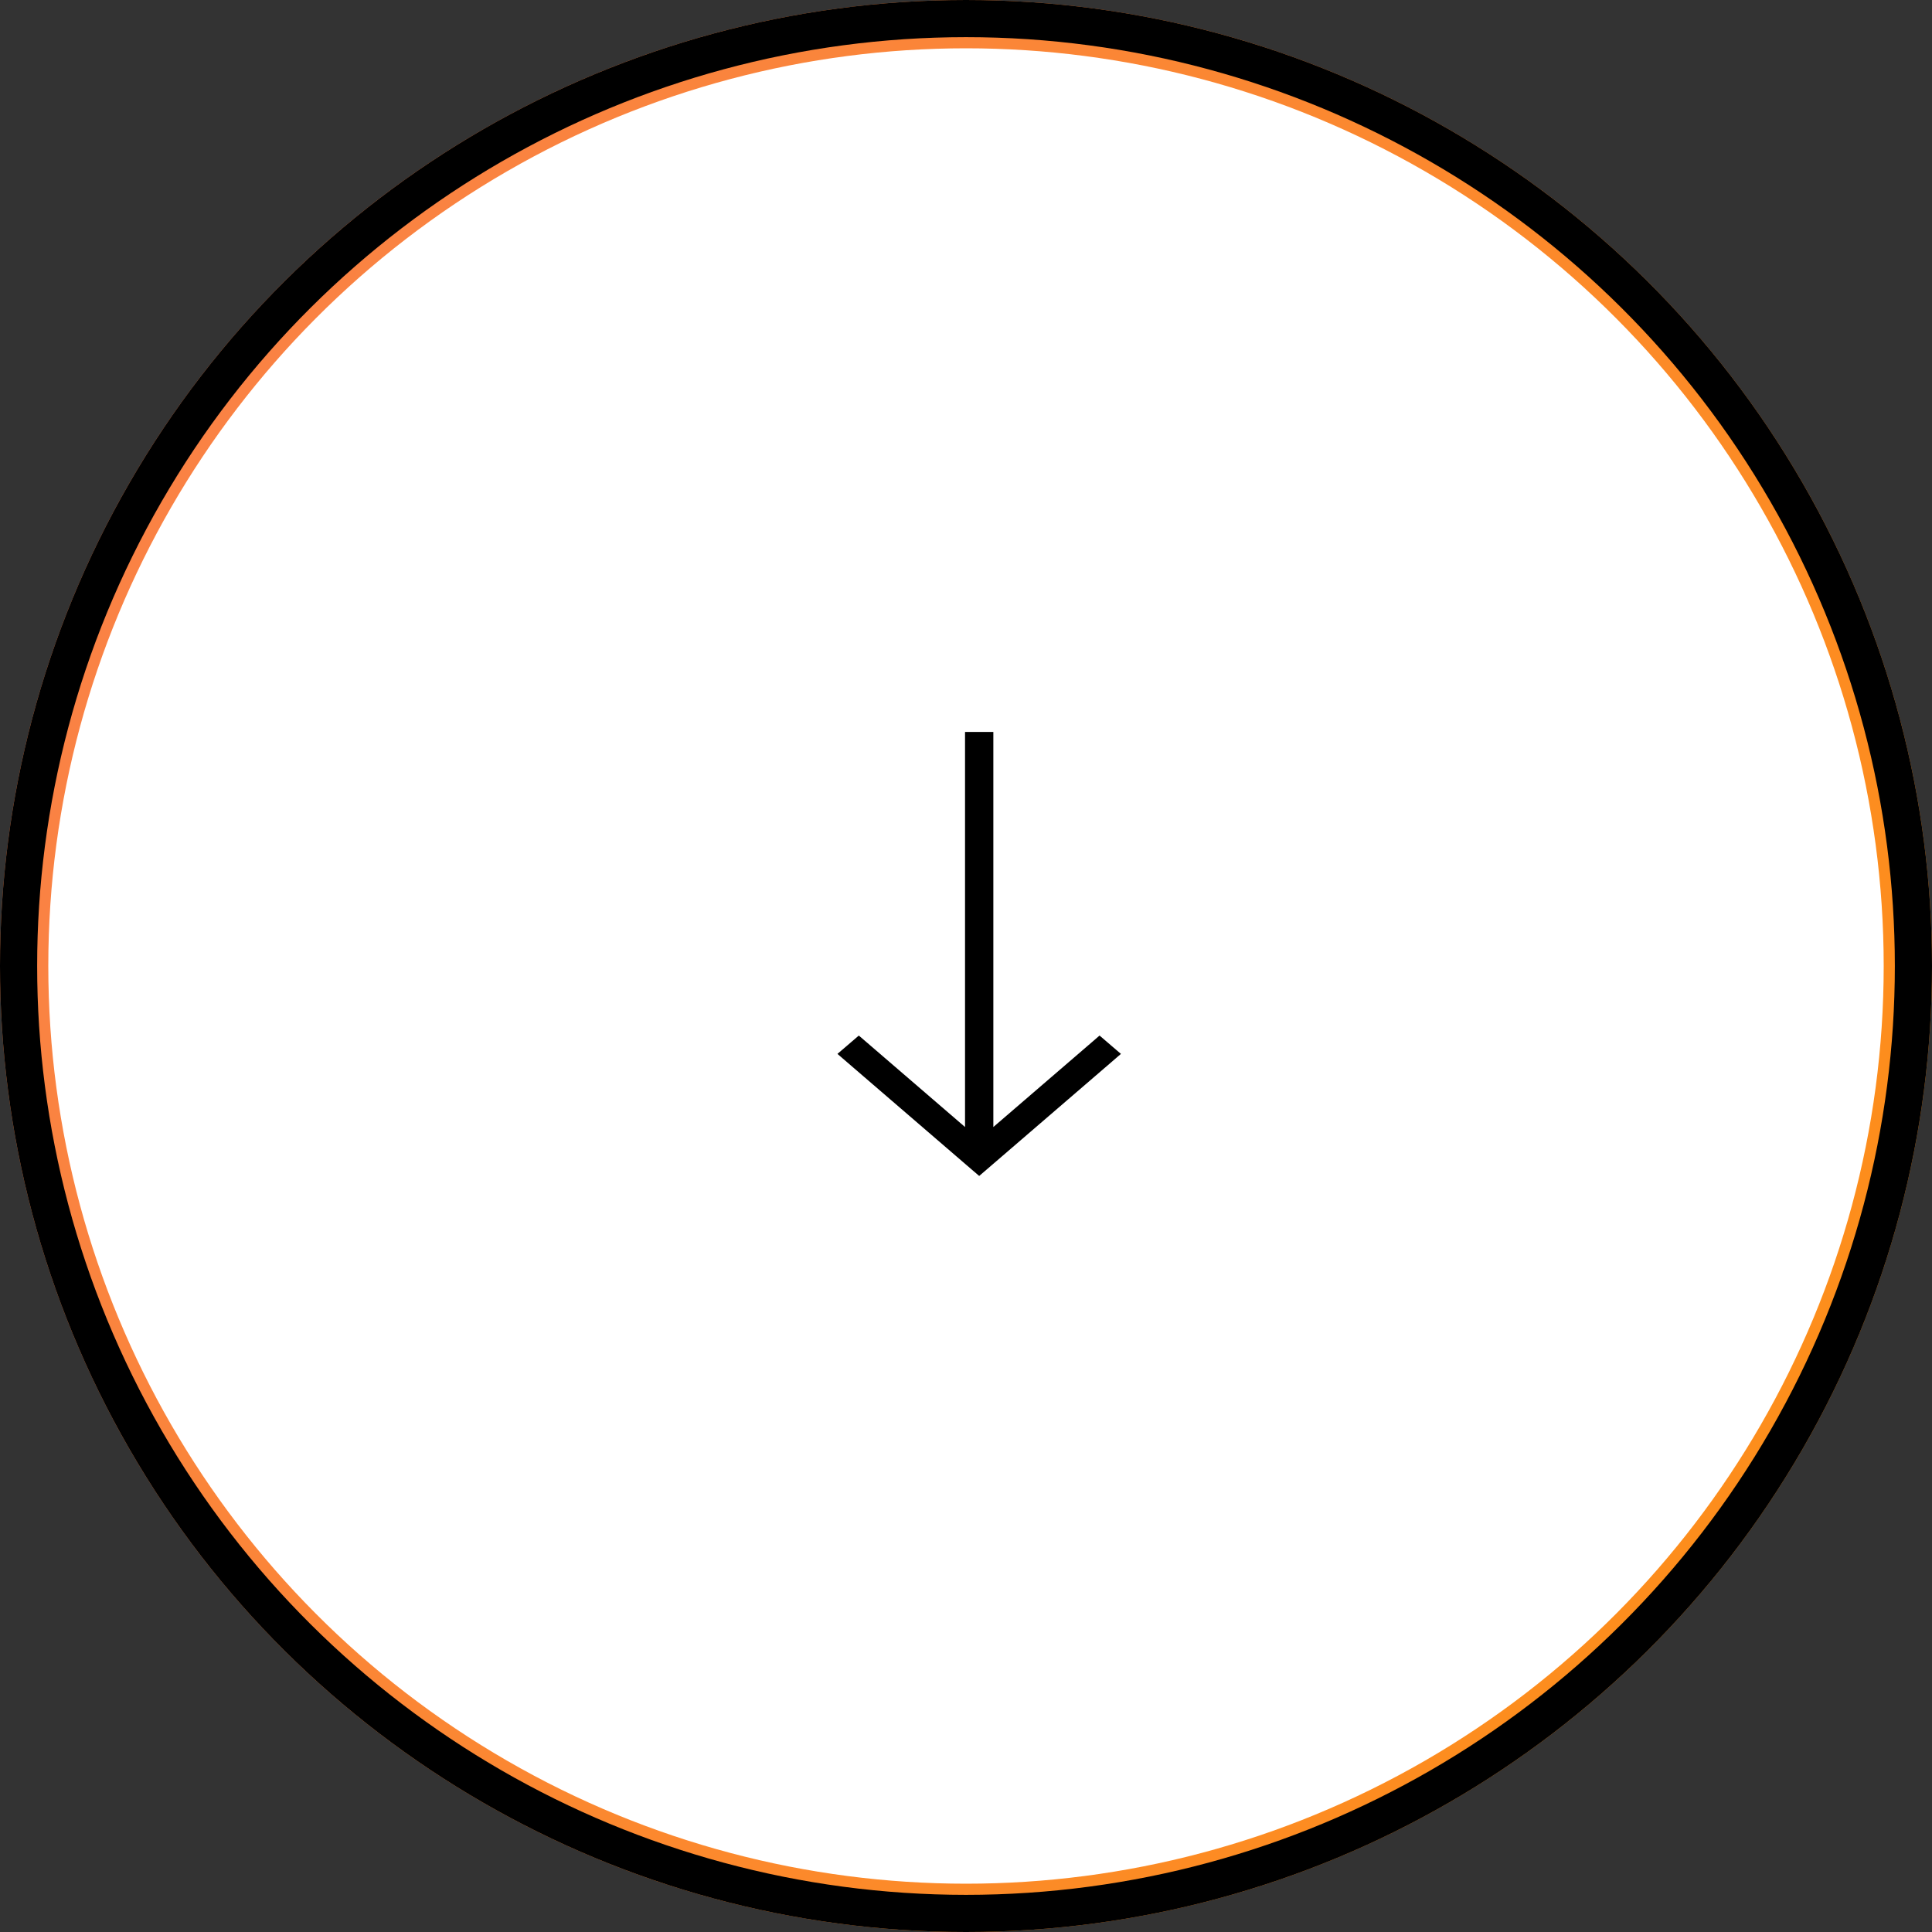 <svg width="52" height="52" viewBox="0 0 52 52" fill="none" xmlns="http://www.w3.org/2000/svg">
<rect x="0" y="0" width="52" height="52" fill="#333333" stroke="none"/>
<circle cx="26" cy="26" r="25.35" fill="white" stroke="url(#paint0_linear)" stroke-width="1.3"/>
<path d="M29.808 28.48L29.94 28.366L29.808 28.253L29.693 28.154L29.595 28.07L29.498 28.154L26.586 30.661V20V19.85H26.436H26.274H26.124V20V30.661L23.213 28.154L23.115 28.07L23.017 28.154L22.902 28.253L22.77 28.366L22.902 28.48L26.257 31.369L26.355 31.453L26.453 31.369L29.808 28.48Z" fill="black" stroke="black" stroke-width="0.3"/>
<circle cx="26" cy="26" r="25.5" transform="rotate(90 26 26)" stroke="black"/>
<defs>
<linearGradient id="paint0_linear" x1="-2.304" y1="7.704" x2="60.388" y2="35.568" gradientUnits="userSpaceOnUse">
<stop stop-color="#F9804B"/>
<stop offset="1" stop-color="#FE9013"/>
</linearGradient>
</defs>
</svg>
